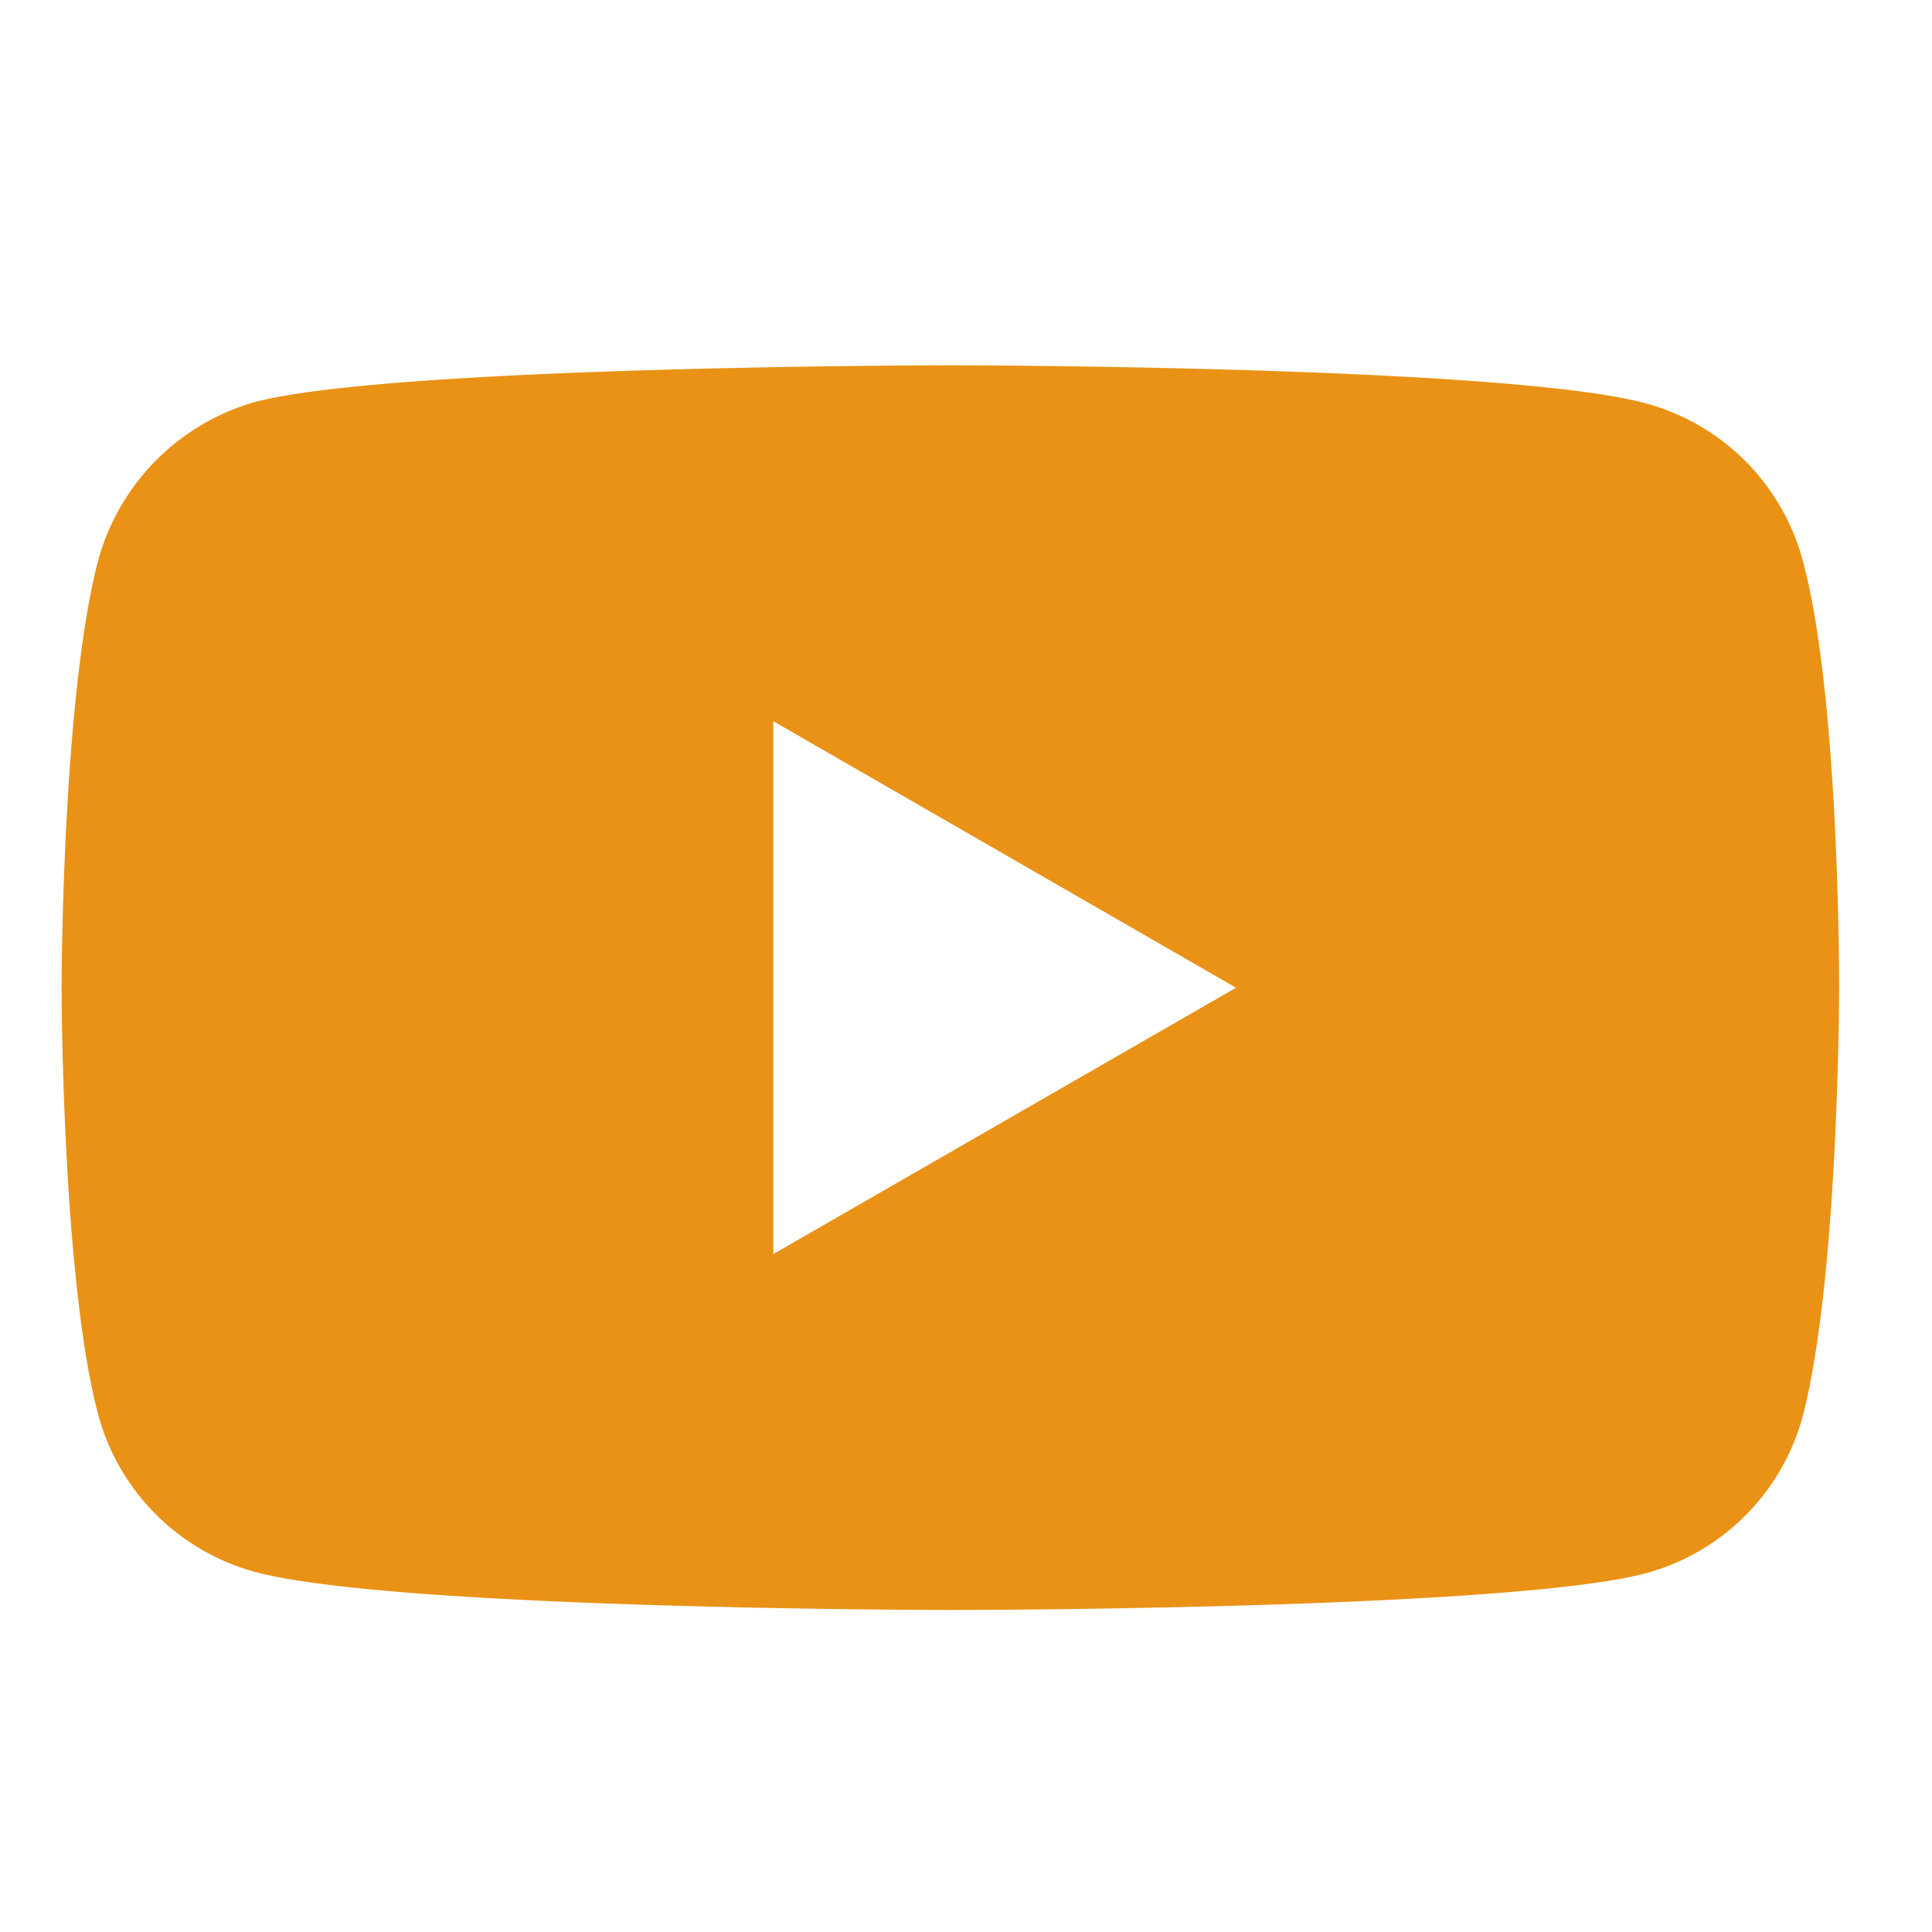 <svg xmlns="http://www.w3.org/2000/svg" width="40" height="40" viewBox="0 0 40 40">
  <g id="Group_169" data-name="Group 169" transform="translate(-2396 -16904)">
    <rect id="Rectangle_1691" data-name="Rectangle 1691" width="40" height="40" transform="translate(2396 16904)" fill="none"/>
    <g id="_1384060" data-name="1384060" transform="translate(2397.278 16911.564)">
      <path id="Subtraction_34" data-name="Subtraction 34" d="M-1476.878-16887.795c-.115,0-11.524-.01-14.4-.789a4.62,4.62,0,0,1-3.243-3.248c-.751-2.811-.76-8.789-.76-8.85s.009-6.006.76-8.852a4.7,4.7,0,0,1,3.243-3.271c2.846-.75,14.283-.76,14.4-.76s11.558.01,14.4.789a4.612,4.612,0,0,1,3.243,3.242c.772,2.828.756,8.82.756,8.881s-.009,6.01-.756,8.855a4.615,4.615,0,0,1-3.243,3.242C-1465.322-16887.8-1476.763-16887.795-1476.878-16887.795Zm-3.667-18.4v11.031l9.58-5.514-9.58-5.518Z" transform="translate(1495.278 16913.564)" fill="#ea9215"/>
    </g>
  </g>
</svg>
